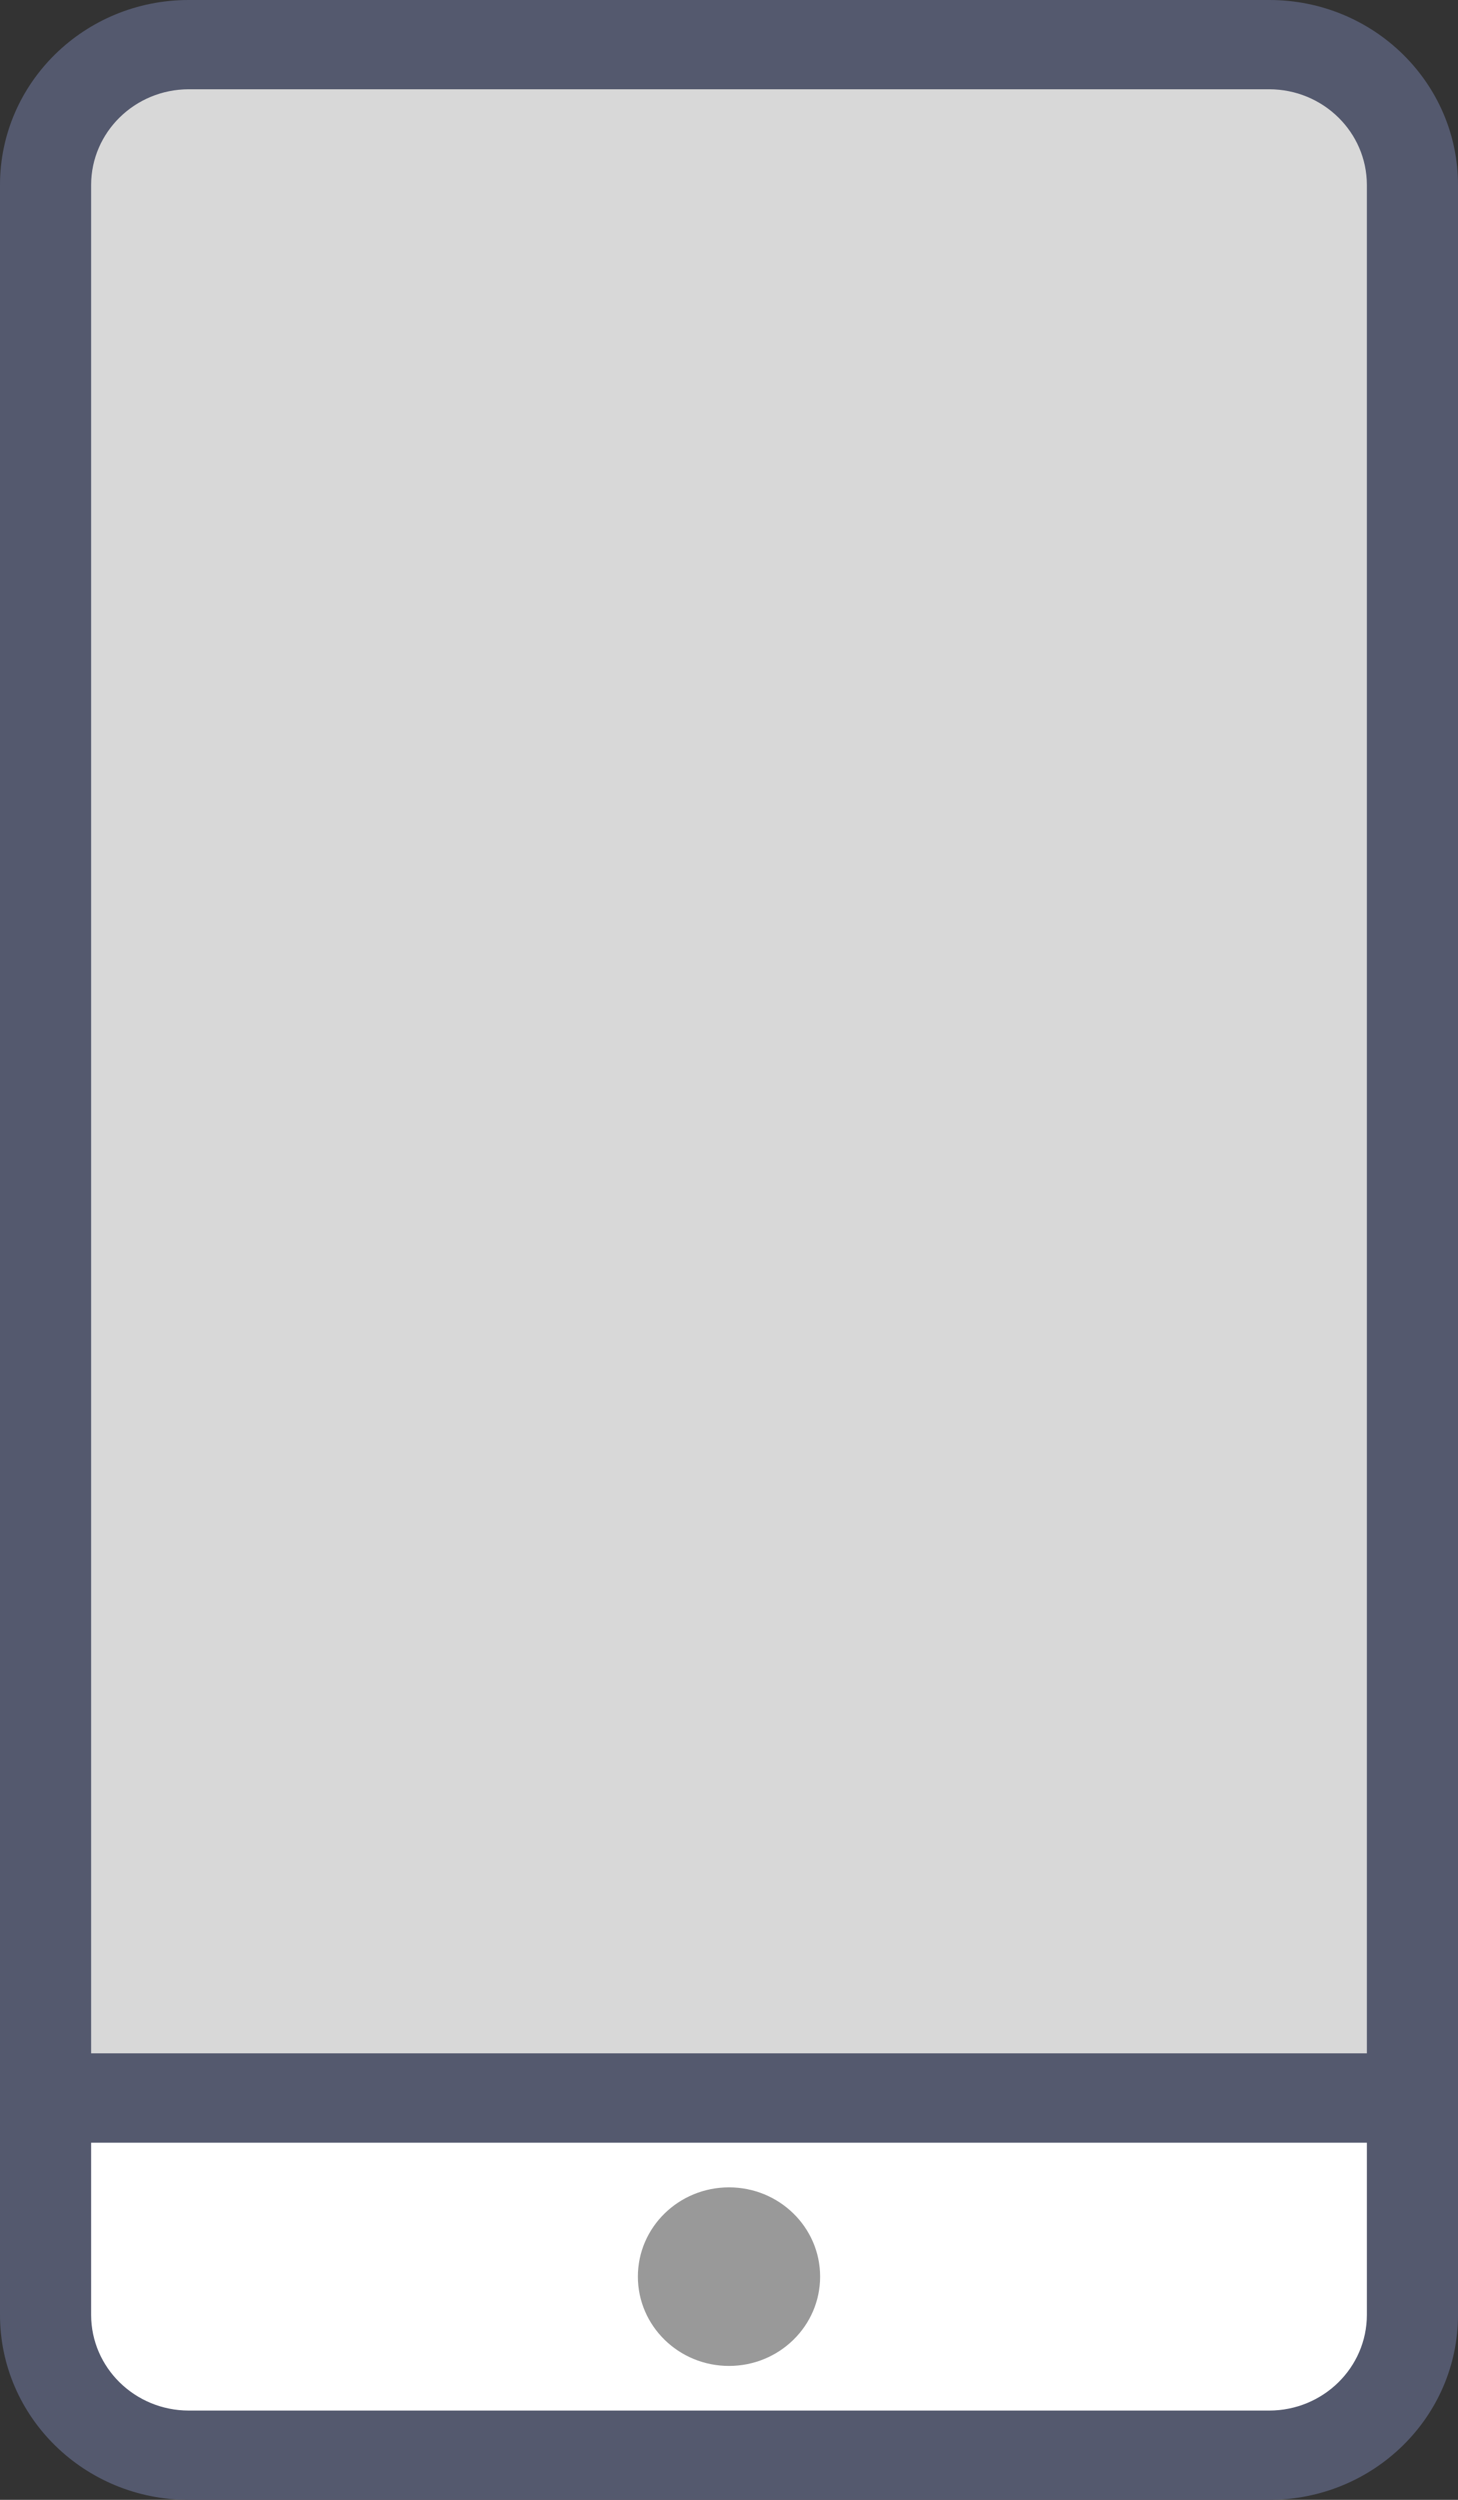 <svg xmlns="http://www.w3.org/2000/svg" viewBox="0 0 28 48">
	<rect x="0" y="0" width="28" height="48" fill="#333333" stroke="none"/>
	<path fill="#D8D8D8" d="M27.125 40.286H.875V3.55c0-1.488 1.231-2.693 2.749-2.693h20.752c1.518 0 2.749 1.206 2.749 2.693zm0 0" />
	<path fill="#54596E" d="M27.125 40.286v-.857H1.75V3.55c.002-1.013.84-1.834 1.874-1.836h20.752c1.034.002 1.872.823 1.874 1.836V40.286h.875v-.857.857H28V3.55C27.999 1.589 26.378 0 24.376 0H3.624C1.623 0.0.001 1.589 0 3.55V40.286c0 .229.091.444.256.606.165.162.385.251.619.251h26.25c.234 0 .454-.089.619-.251.165-.162.256-.377.256-.606zm0 0" />
	<path fill="#FFFFFF" d="M24.376 47.143H3.624c-1.518 0-2.749-1.206-2.749-2.693v-4.164h26.25v4.164c0 1.488-1.231 2.693-2.749 2.693zm0 0" />
	<path fill="#54596E" d="M24.376 47.143v-.857H3.624c-1.034-.002-1.872-.823-1.874-1.836v-3.307h24.5v3.307c-.002 1.013-.84 1.834-1.874 1.836V48c2.002-.001 3.623-1.589 3.624-3.55v-4.164c0-.226-.094-.447-.256-.606-.163-.159-.389-.251-.619-.251H.875c-.23 0-.456.091-.619.251C.093 39.839 0 40.06 0 40.286v4.164C.001 46.411 1.623 48 3.624 48h20.752zm0 0" />
	<path fill="#999999" d="M15.75 43.714c0 .947-.784 1.715-1.75 1.715-.966 0-1.75-.768-1.75-1.715 0-.947.784-1.714 1.75-1.714.966 0 1.75.768 1.75 1.714zm0 0" />
</svg>